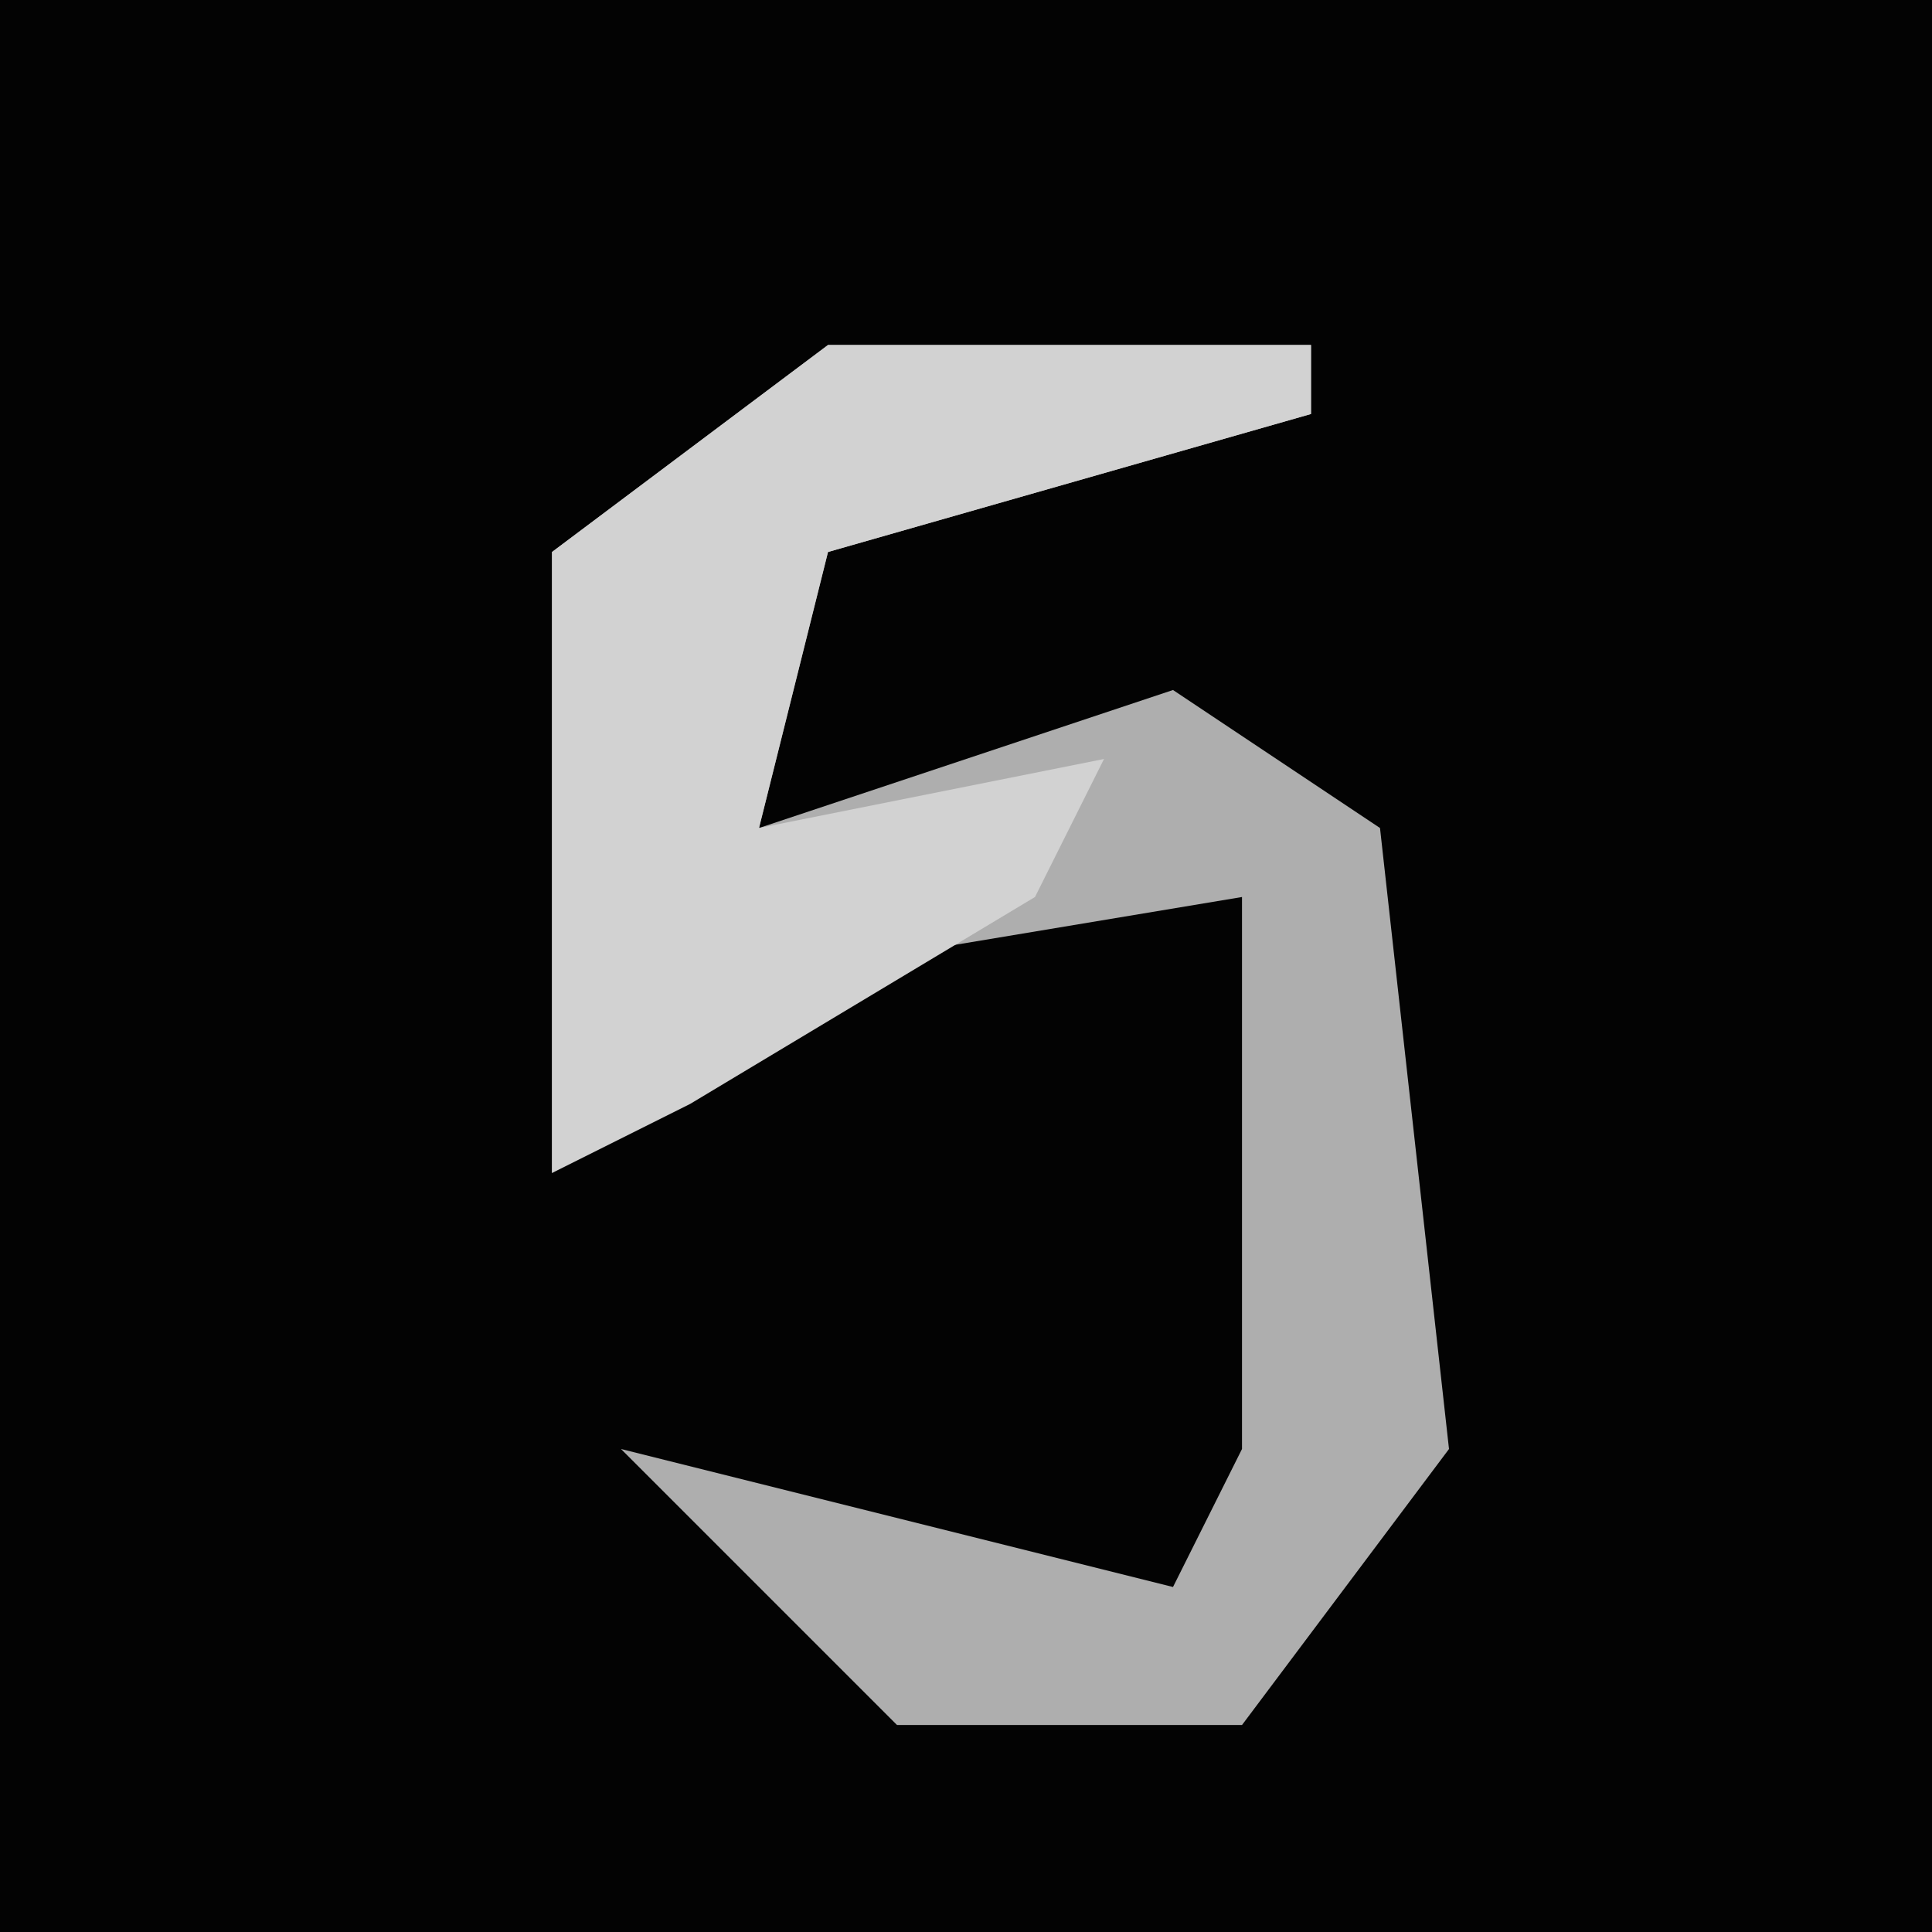 <?xml version="1.0" encoding="UTF-8"?>
<svg version="1.1" xmlns="http://www.w3.org/2000/svg" width="28" height="28">
<path d="M0,0 L28,0 L28,28 L0,28 Z " fill="#030303" transform="translate(0,0)"/>
<path d="M0,0 L7,0 L7,1 L0,3 L-1,7 L5,5 L8,7 L9,16 L6,20 L1,20 L-3,16 L5,18 L6,16 L6,8 L0,9 L-4,12 L-4,3 Z " fill="#AEAEAE" transform="translate(12,5)"/>
<path d="M0,0 L7,0 L7,1 L0,3 L-1,7 L4,6 L3,8 L-2,11 L-4,12 L-4,3 Z " fill="#D2D2D2" transform="translate(12,5)"/>
</svg>
